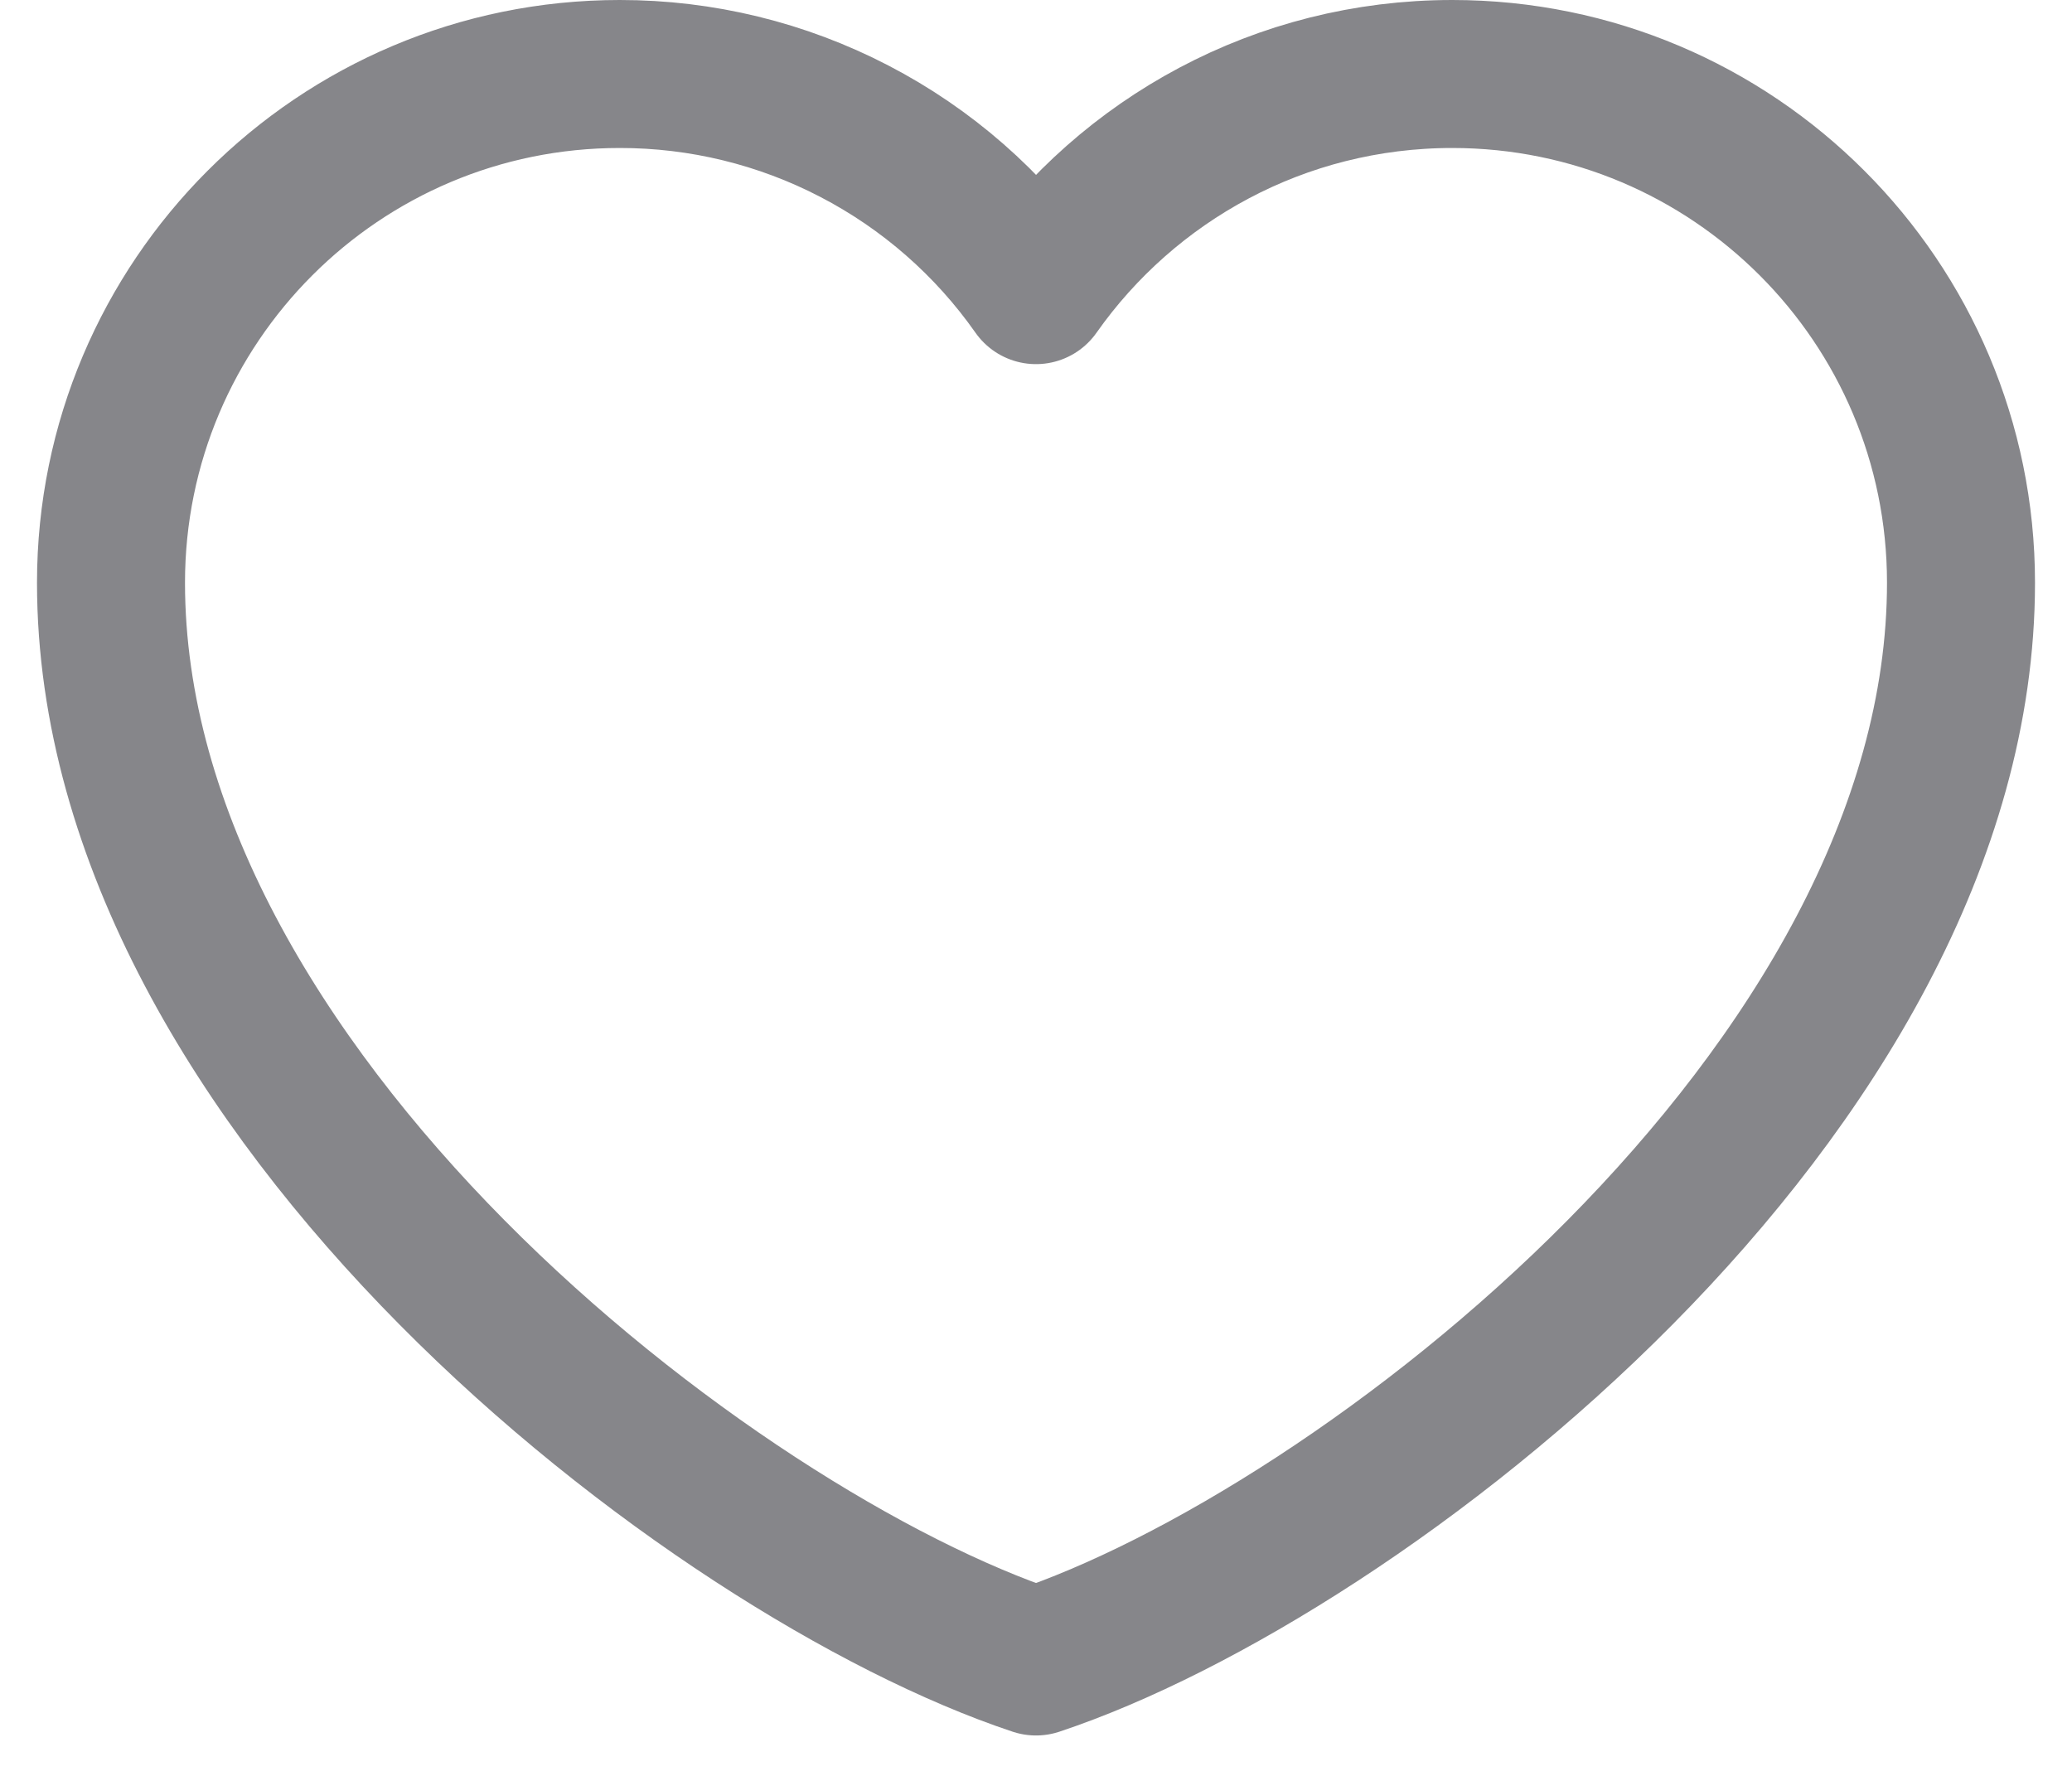 <svg width="28" height="24" viewBox="0 0 28 24" fill="none" xmlns="http://www.w3.org/2000/svg">
<path d="M8.375 1C4.578 1 1.5 4.078 1.5 7.875C1.5 14.75 9.625 21 14 22.454C18.375 21 26.5 14.75 26.5 7.875C26.5 4.078 23.422 1 19.625 1C17.3 1 15.244 2.154 14 3.921C13.366 3.018 12.524 2.281 11.545 1.773C10.566 1.264 9.478 0.999 8.375 1Z" stroke="#86868A" stroke-width="2" stroke-linecap="round" stroke-linejoin="round"/>
</svg>
